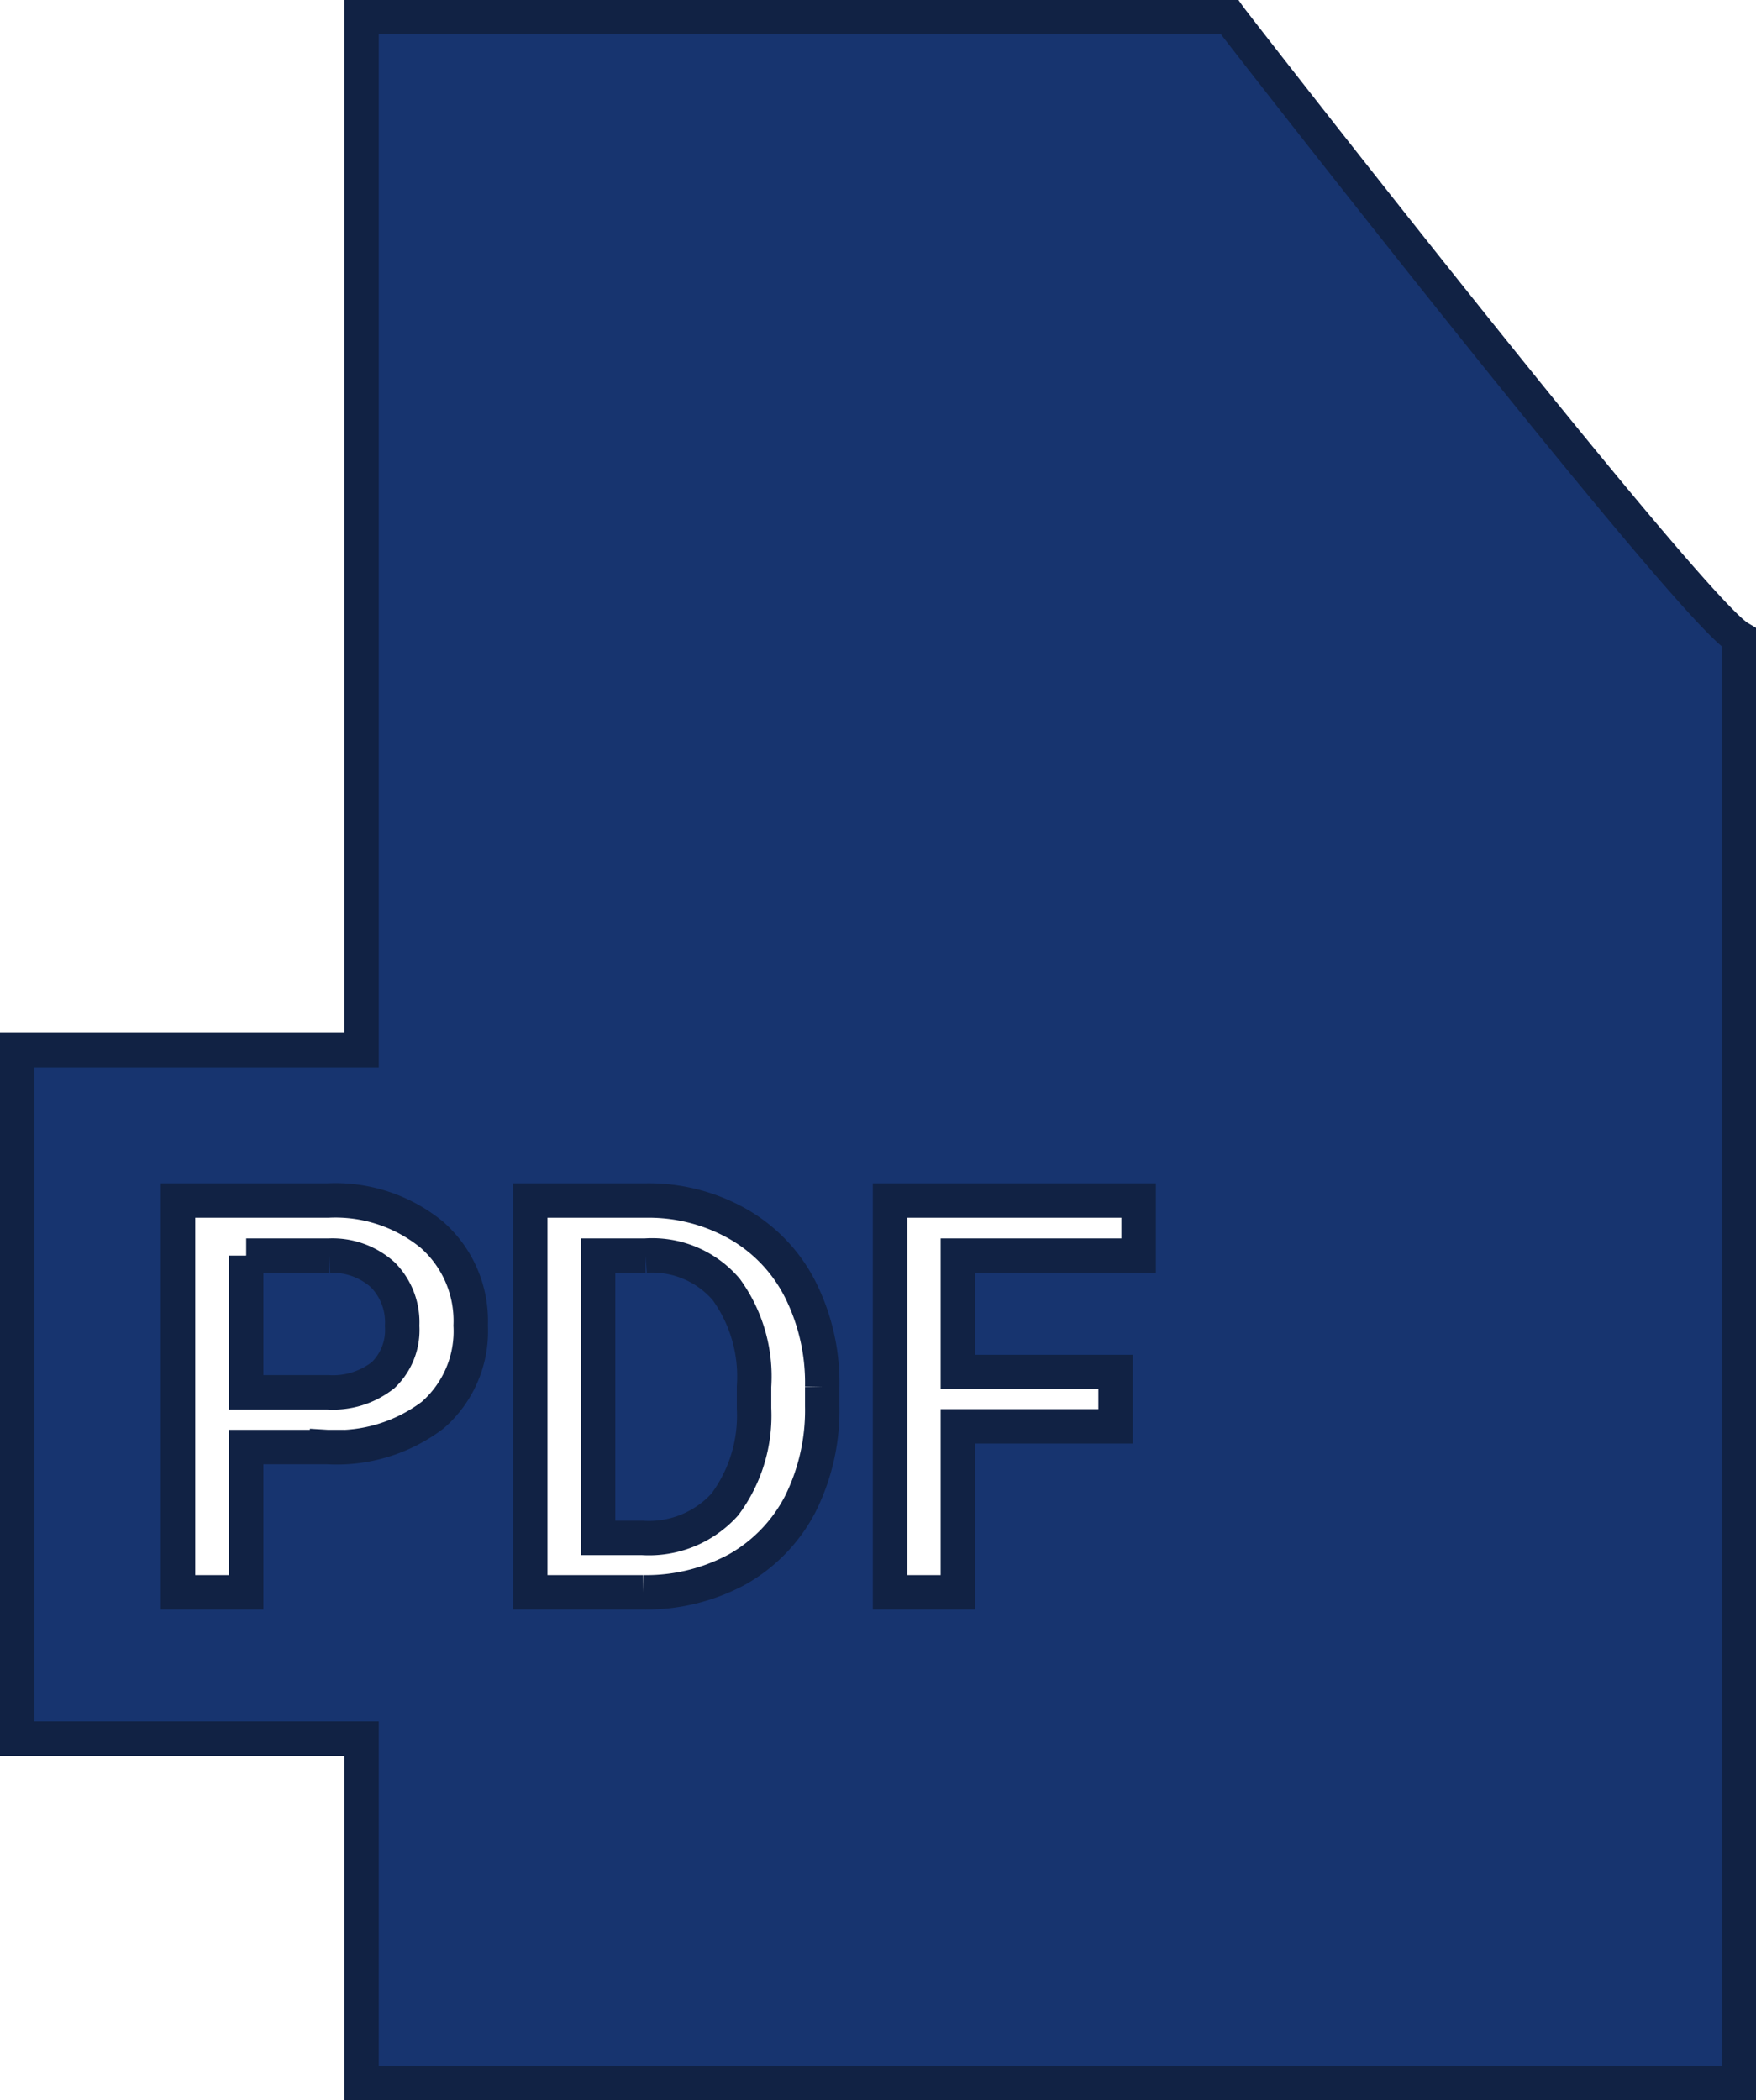 <svg xmlns="http://www.w3.org/2000/svg" width="51" height="61"><path data-name="Прямоугольник 1" d="M3525 5234h40v-41.98c-1.45-.86-14.62-17.78-14.79-18.02H3525v30h-10v20h10v10Zm-1-18.47a4.614 4.614 0 0 0 3.07-.93 3.234 3.234 0 0 0 1.1-2.6 3.332 3.332 0 0 0-1.12-2.63 4.427 4.427 0 0 0-3.03-1h-4.35v11.38h1.98v-4.22h2.35Zm-2.35-5.56h2.42a2.187 2.187 0 0 1 1.55.56 1.96 1.96 0 0 1 .56 1.48 1.818 1.818 0 0 1-.55 1.43 2.351 2.351 0 0 1-1.61.5h-2.37v-3.97Zm11.52 9.78a5.571 5.571 0 0 0 2.73-.66 4.616 4.616 0 0 0 1.84-1.9 6.1 6.1 0 0 0 .64-2.84v-.57a6.05 6.05 0 0 0-.64-2.83 4.549 4.549 0 0 0-1.81-1.9 5.259 5.259 0 0 0-2.68-.68h-3.35v11.38h3.27Zm.08-9.78a2.83 2.83 0 0 1 2.34.98 4.309 4.309 0 0 1 .81 2.82v.64a4.318 4.318 0 0 1-.85 2.79 2.971 2.971 0 0 1-2.39.97h-1.29v-8.2h1.38Zm13.65 3.38h-4.58v-3.38h5.25v-1.6h-7.22v11.38h1.97v-4.82h4.58v-1.58Z" transform="translate(-3514.5 -5173.5)" style="fill:#17346f;stroke:#124;stroke-width:1px;fill-rule:evenodd"/></svg>